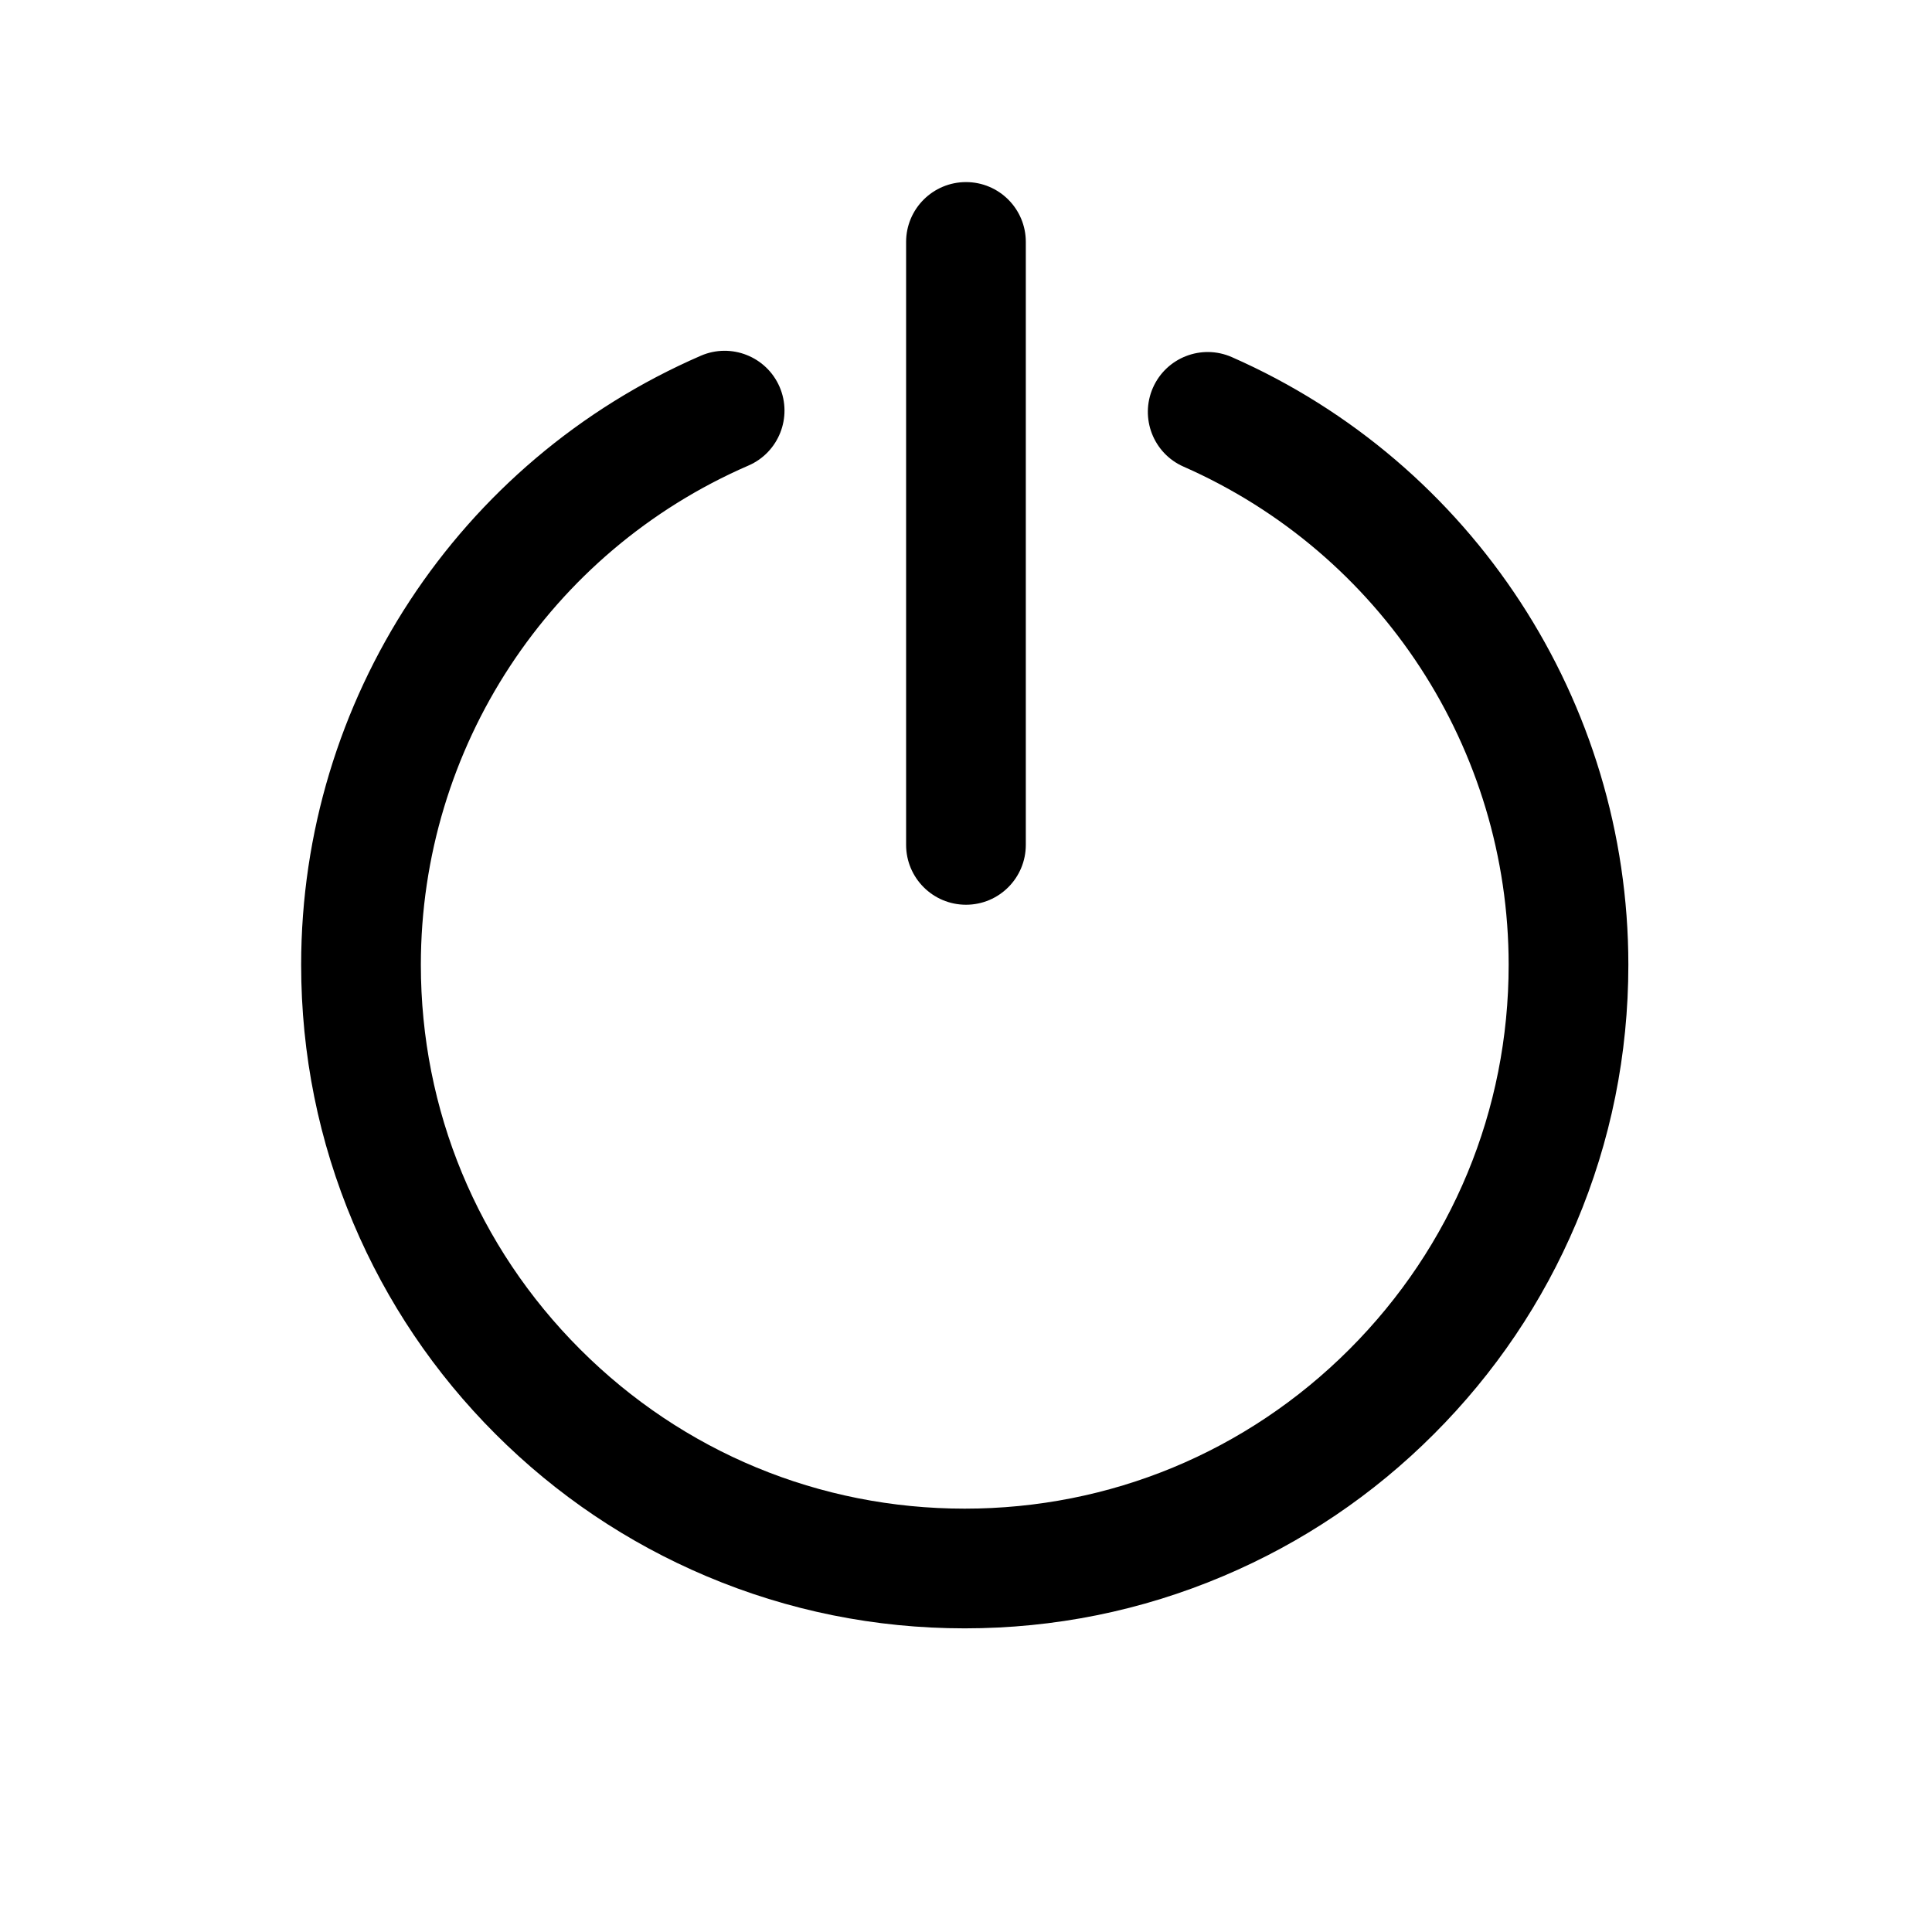 <svg width="24" height="24" viewBox="0 0 24 24" fill="none" xmlns="http://www.w3.org/2000/svg">
<path d="M15.302 4.436C14.926 4.271 14.488 4.441 14.322 4.817C14.157 5.193 14.327 5.632 14.703 5.797C17.156 6.877 18.741 9.306 18.741 11.985C18.741 13.789 18.038 15.486 16.762 16.762C15.486 18.038 13.789 18.741 11.984 18.741C10.18 18.741 8.483 18.038 7.207 16.762C5.931 15.486 5.228 13.789 5.228 11.985C5.228 9.29 6.825 6.856 9.298 5.783C9.674 5.62 9.847 5.182 9.684 4.805C9.52 4.428 9.082 4.256 8.706 4.419C5.69 5.728 3.741 8.697 3.741 11.985C3.741 13.097 3.959 14.177 4.389 15.194C4.804 16.175 5.398 17.057 6.155 17.814C6.912 18.571 7.794 19.165 8.775 19.58C9.792 20.01 10.872 20.228 11.984 20.228C13.097 20.228 14.177 20.01 15.193 19.58C16.175 19.165 17.057 18.571 17.813 17.814C18.57 17.057 19.165 16.175 19.58 15.194C20.01 14.177 20.228 13.097 20.228 11.985C20.228 8.716 18.294 5.753 15.302 4.436V4.436Z" fill="black"/>
<path d="M12 11.239C12.411 11.239 12.743 10.906 12.743 10.495V3.005C12.743 2.595 12.411 2.262 12 2.262C11.589 2.262 11.256 2.595 11.256 3.005V10.495C11.256 10.906 11.589 11.239 12 11.239Z" fill="black"/>
</svg>
